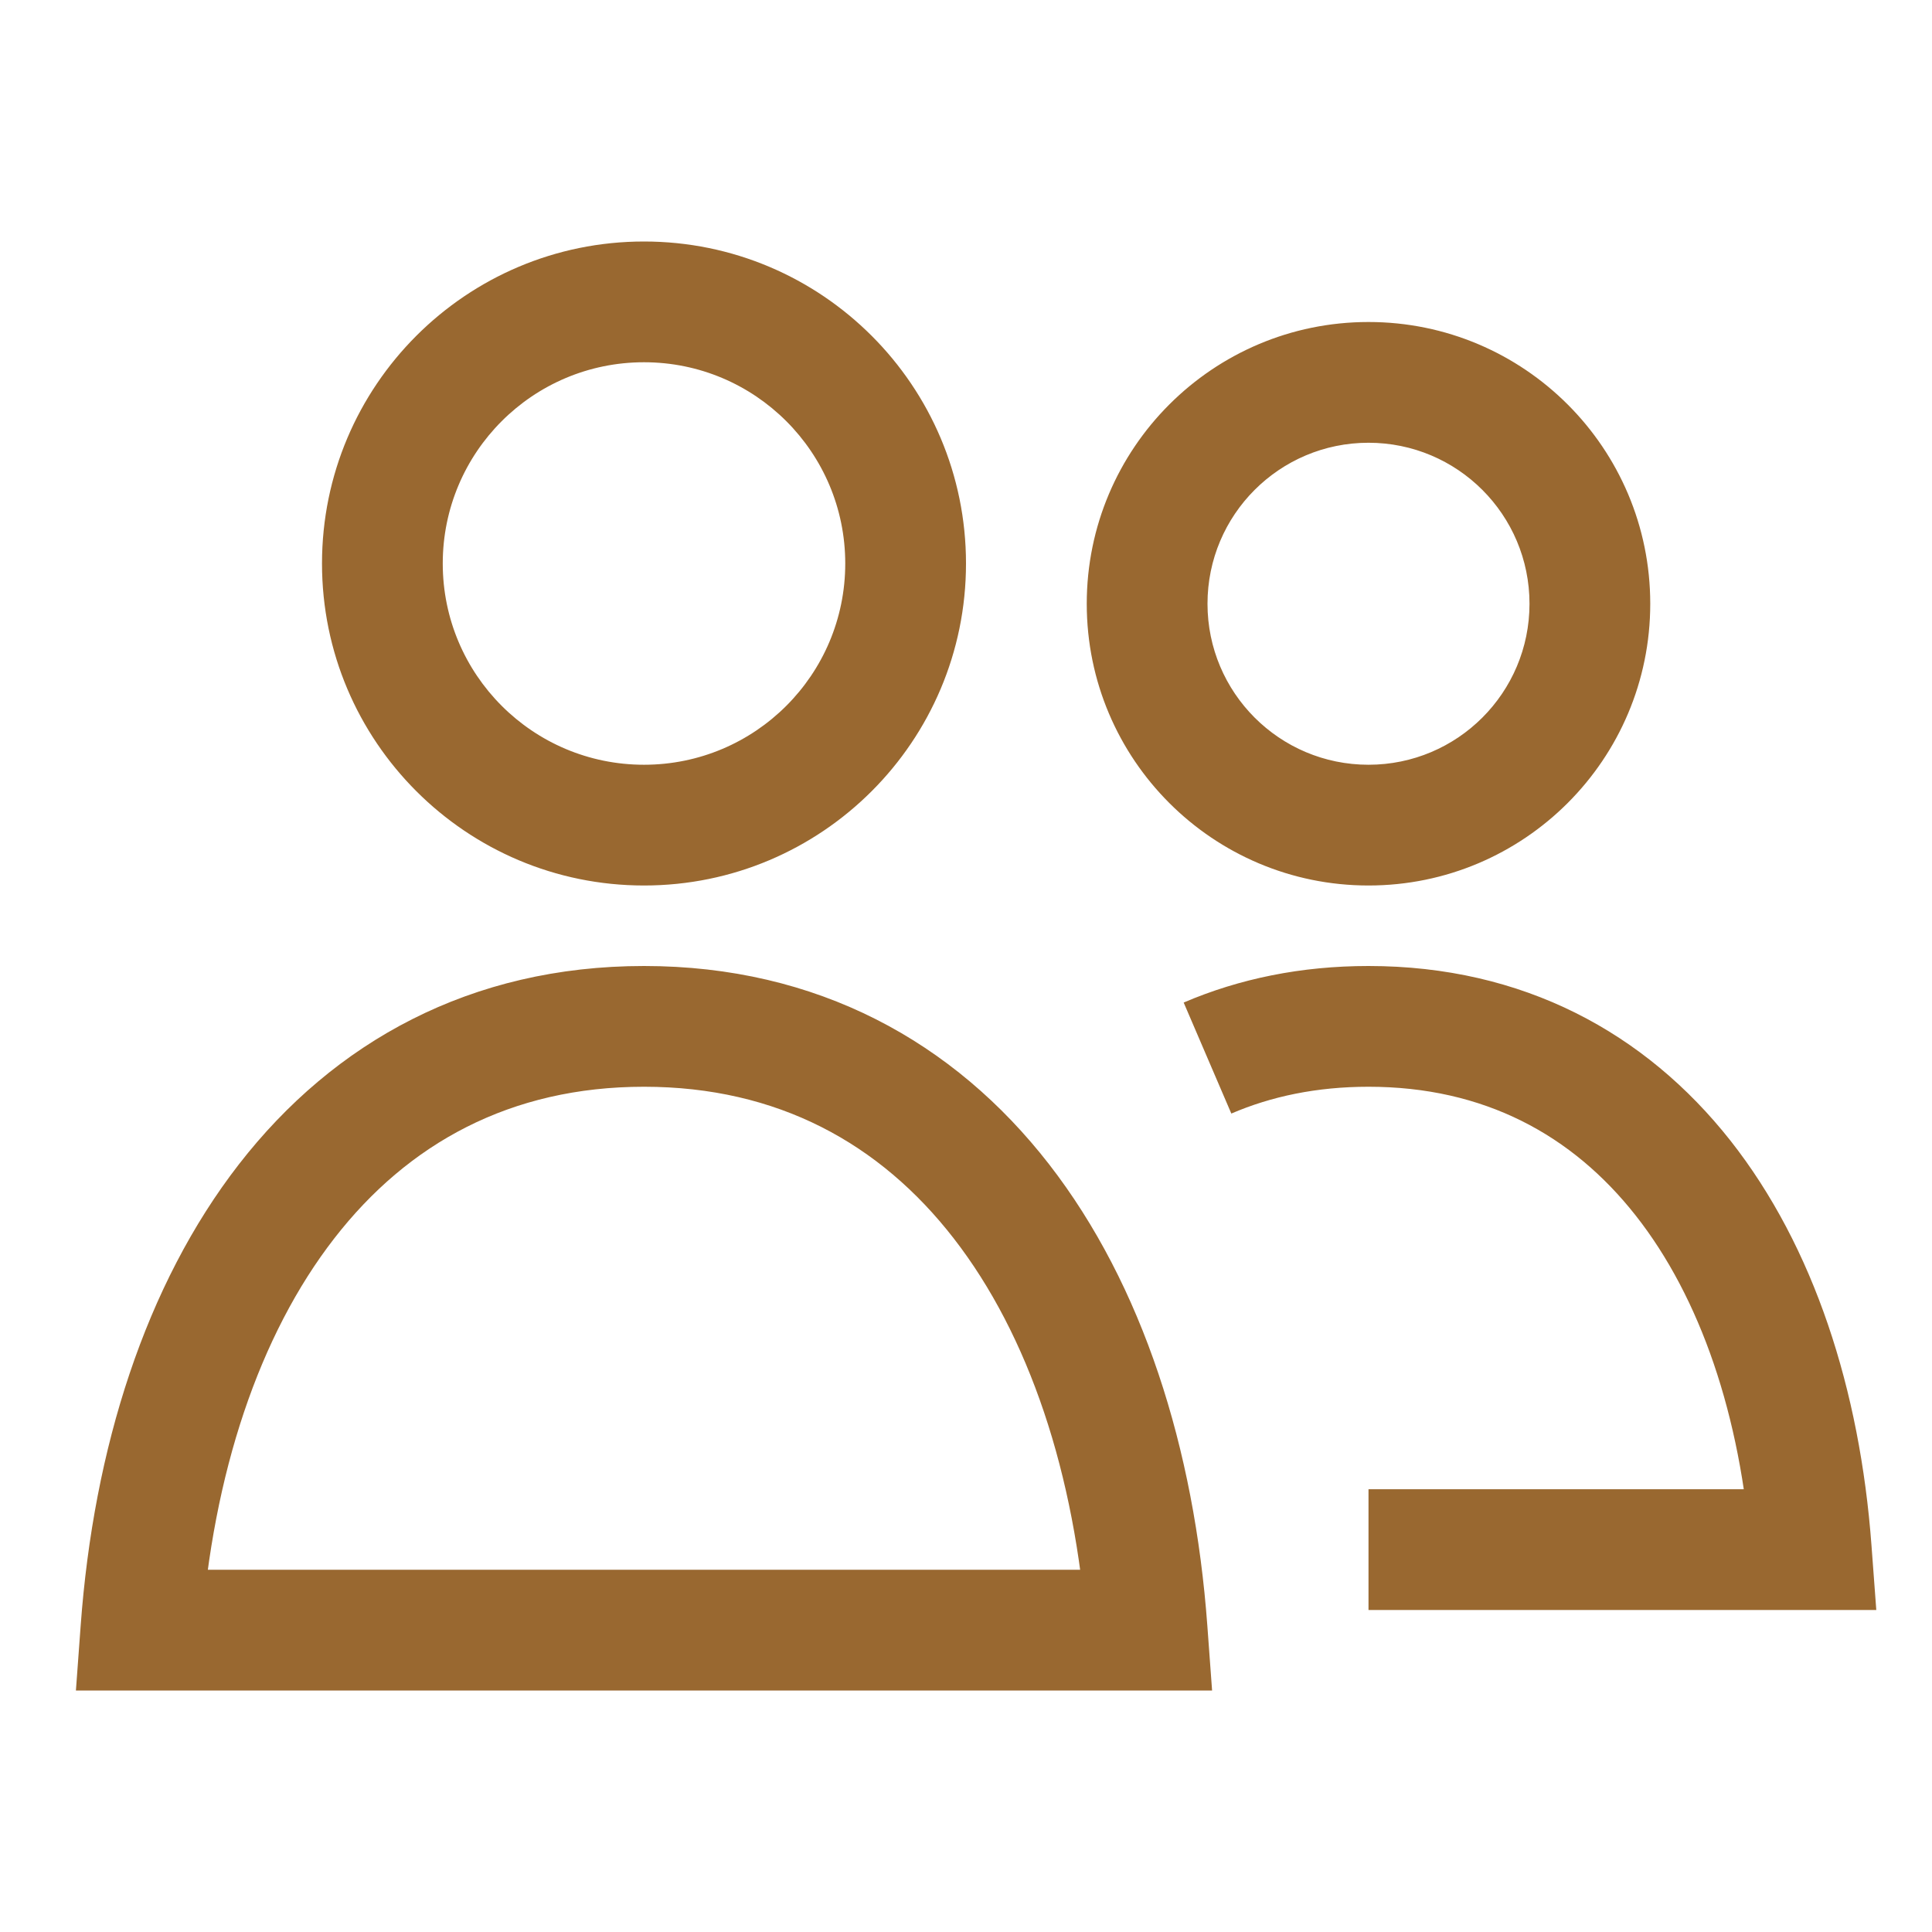 <svg width="24" height="24" viewBox="0 0 24 24" fill="none" xmlns="http://www.w3.org/2000/svg">
<path d="M1.75 20.25L1.002 20.195L0.943 21H1.75V20.25ZM14.25 20.25V21H15.057L14.998 20.195L14.25 20.25ZM22.5 19.25V20H23.308L23.248 19.195L22.5 19.25ZM10.5 7C10.5 8.381 9.381 9.5 8 9.5V11C10.209 11 12 9.209 12 7H10.5ZM8 9.5C6.619 9.5 5.5 8.381 5.5 7H4C4 9.209 5.791 11 8 11V9.5ZM5.5 7C5.5 5.619 6.619 4.5 8 4.5V3C5.791 3 4 4.791 4 7H5.5ZM8 4.5C9.381 4.5 10.5 5.619 10.5 7H12C12 4.791 10.209 3 8 3V4.5ZM19 7.5C19 8.605 18.105 9.5 17 9.5V11C18.933 11 20.5 9.433 20.5 7.5H19ZM17 9.5C15.895 9.5 15 8.605 15 7.5H13.5C13.5 9.433 15.067 11 17 11V9.5ZM15 7.5C15 6.395 15.895 5.5 17 5.5V4C15.067 4 13.5 5.567 13.5 7.5H15ZM17 5.5C18.105 5.5 19 6.395 19 7.5H20.5C20.5 5.567 18.933 4 17 4V5.5ZM2.498 20.305C2.644 18.302 3.221 16.583 4.153 15.383C5.067 14.205 6.34 13.5 8 13.5V12C5.848 12 4.149 12.942 2.968 14.463C1.805 15.962 1.163 17.993 1.002 20.195L2.498 20.305ZM8 13.5C9.66 13.5 10.933 14.205 11.847 15.383C12.779 16.583 13.356 18.302 13.502 20.305L14.998 20.195C14.837 17.993 14.195 15.962 13.032 14.463C11.851 12.942 10.152 12 8 12V13.5ZM1.75 21H14.25V19.5H1.75V21ZM17 13.5C18.436 13.5 19.531 14.099 20.318 15.098C21.122 16.118 21.624 17.586 21.752 19.305L23.248 19.195C23.105 17.27 22.535 15.488 21.496 14.169C20.439 12.829 18.919 12 17 12V13.5ZM17 20H22.5V18.5H17V20ZM15.296 13.833C15.791 13.62 16.357 13.5 17 13.5V12C16.165 12 15.397 12.157 14.704 12.454L15.296 13.833Z" fill="#996830"/>
</svg>
